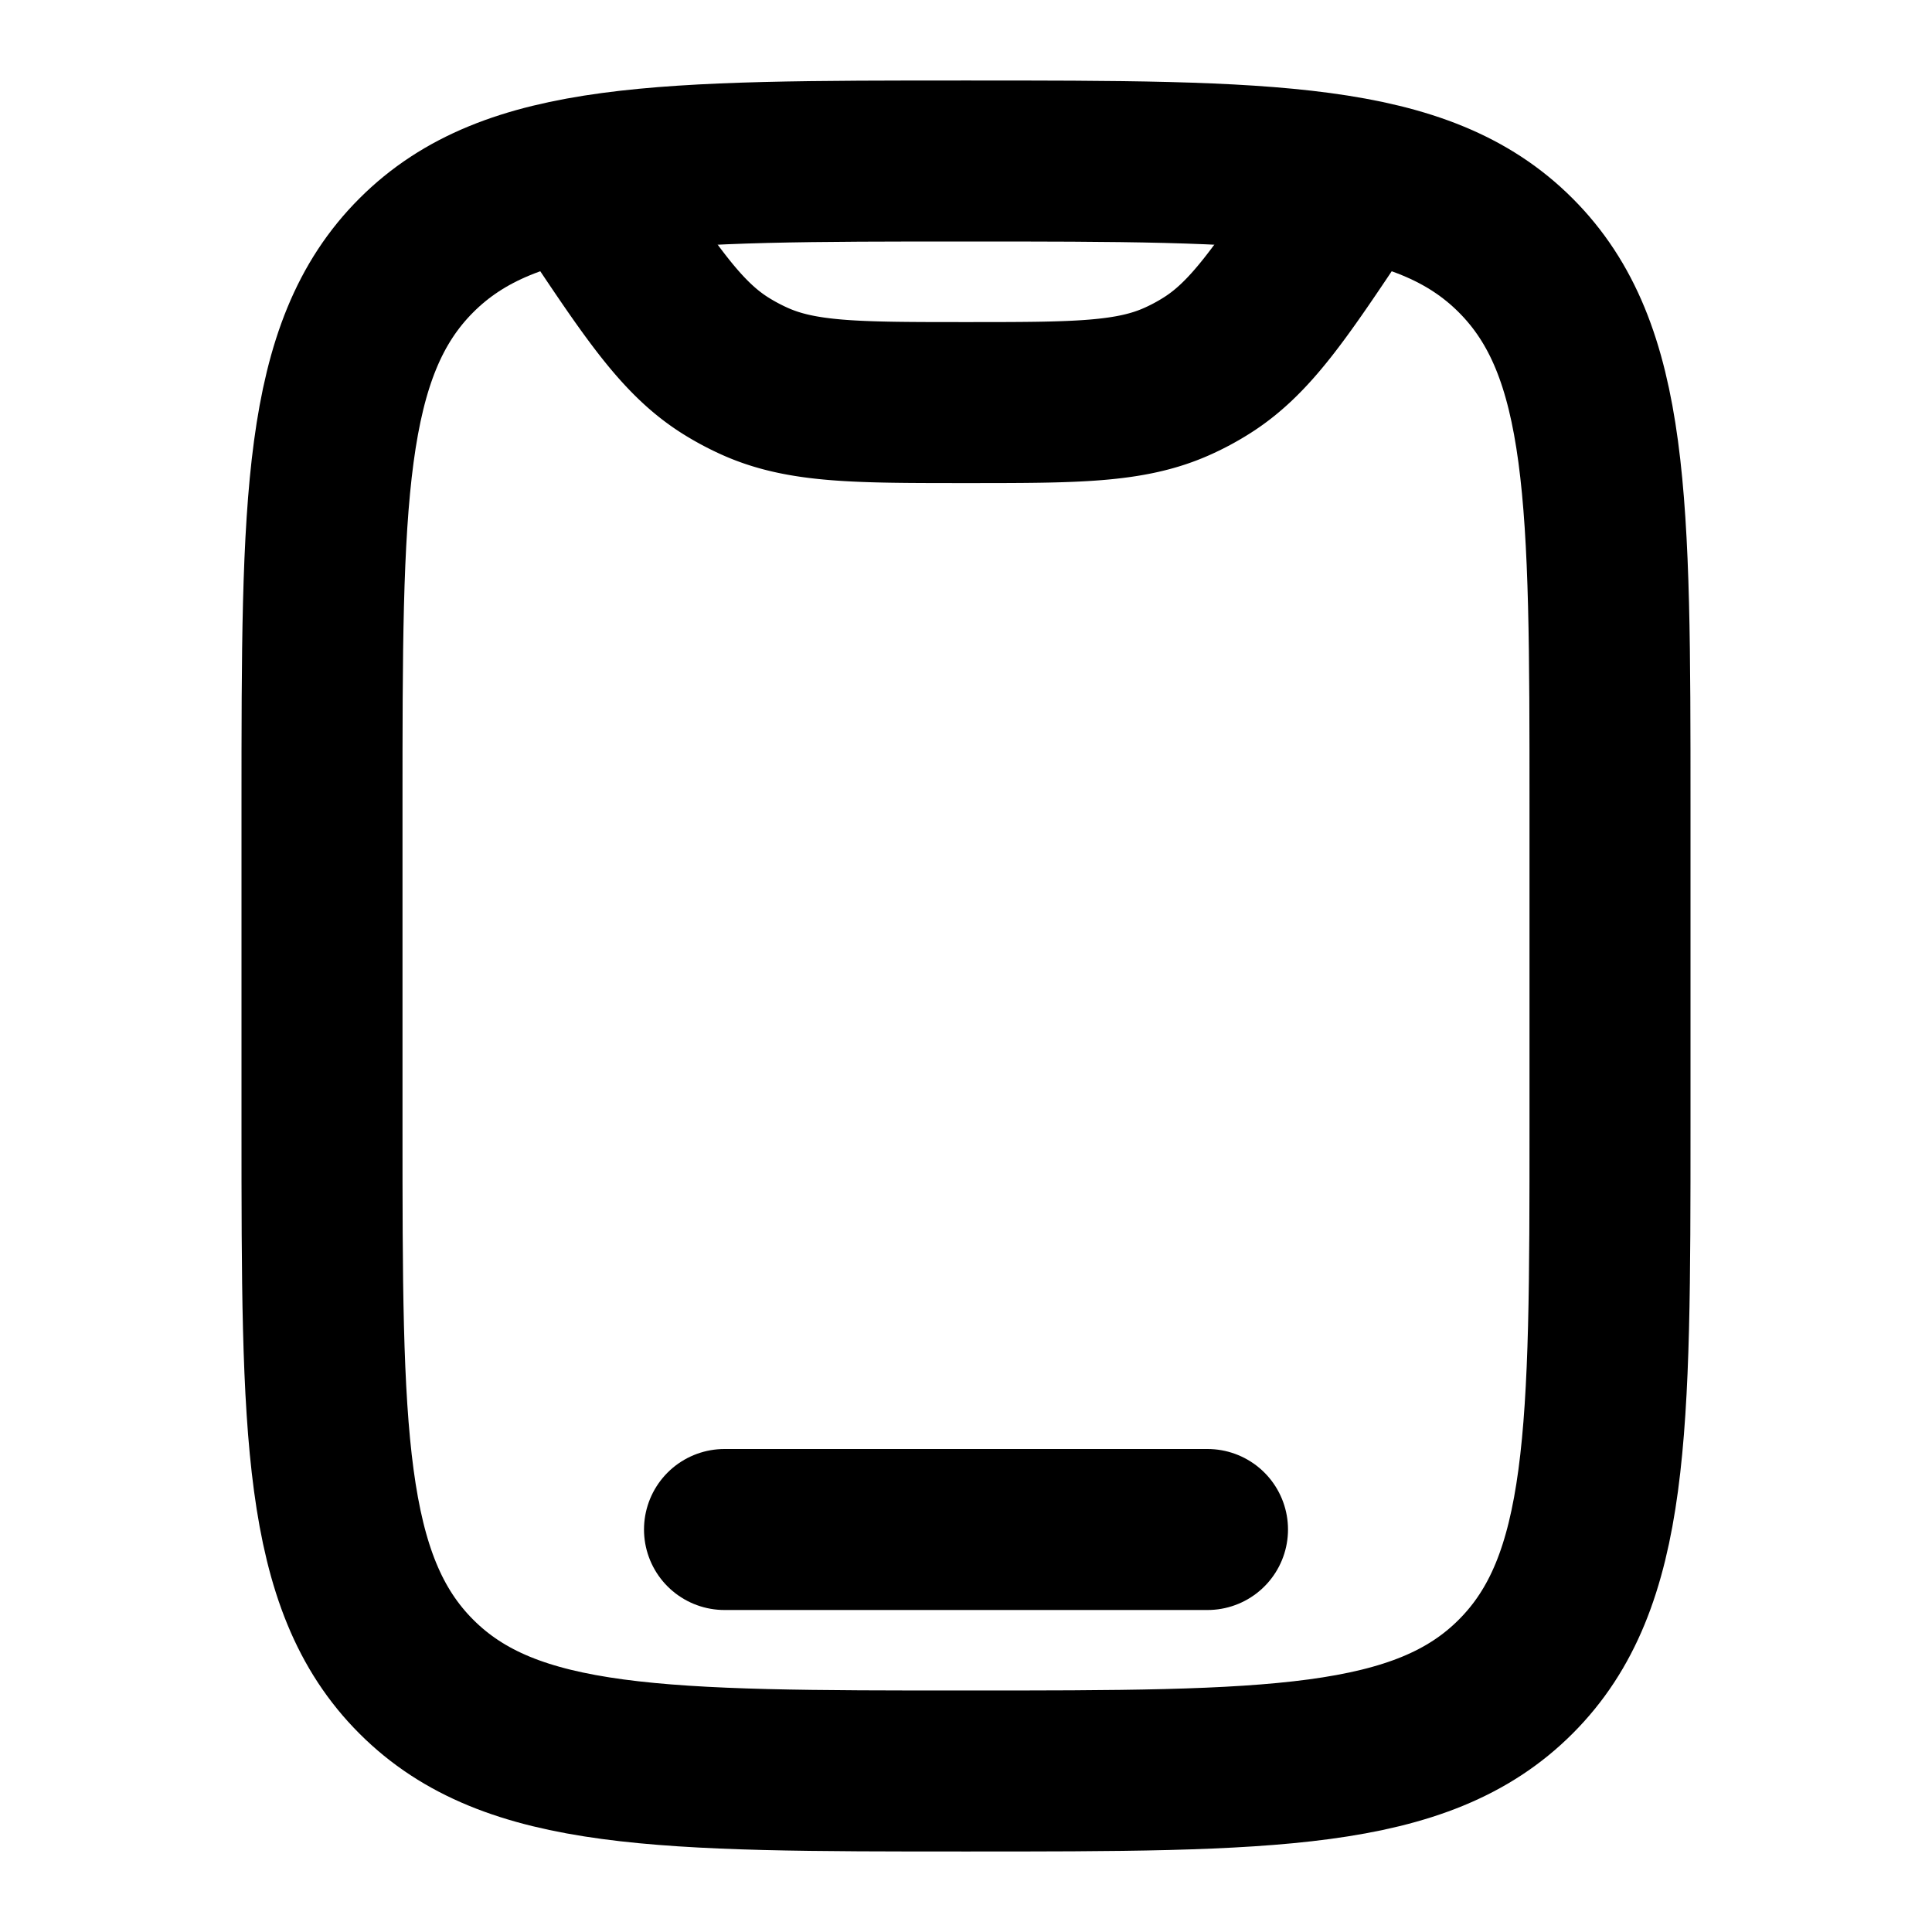<svg
  xmlns="http://www.w3.org/2000/svg"
  width="24"
  height="24"
  viewBox="0 0 24 24"
  fill="none"
  stroke="currentColor"
  stroke-width="2"
  stroke-linecap="round"
  stroke-linejoin="round"
>
  <path d="M4 10c0-3.771 0-5.657 1.172-6.828C6.343 2 8.229 2 12 2c3.771 0 5.657 0 6.828 1.172C20 4.343 20 6.229 20 10v4c0 3.771 0 5.657-1.172 6.828C17.657 22 15.771 22 12 22c-3.771 0-5.657 0-6.828-1.172C4 19.657 4 17.771 4 14v-4Z" />
  <path d="M15 19H9" />
  <path d="m16.748 2.378-.084.126c-.756 1.134-1.134 1.701-1.686 2.044-.11.069-.224.13-.341.183-.592.27-1.274.27-2.637.27s-2.044 0-2.636-.27a3 3 0 0 1-.342-.183c-.552-.343-.93-.91-1.686-2.044l-.084-.126" />
</svg>
